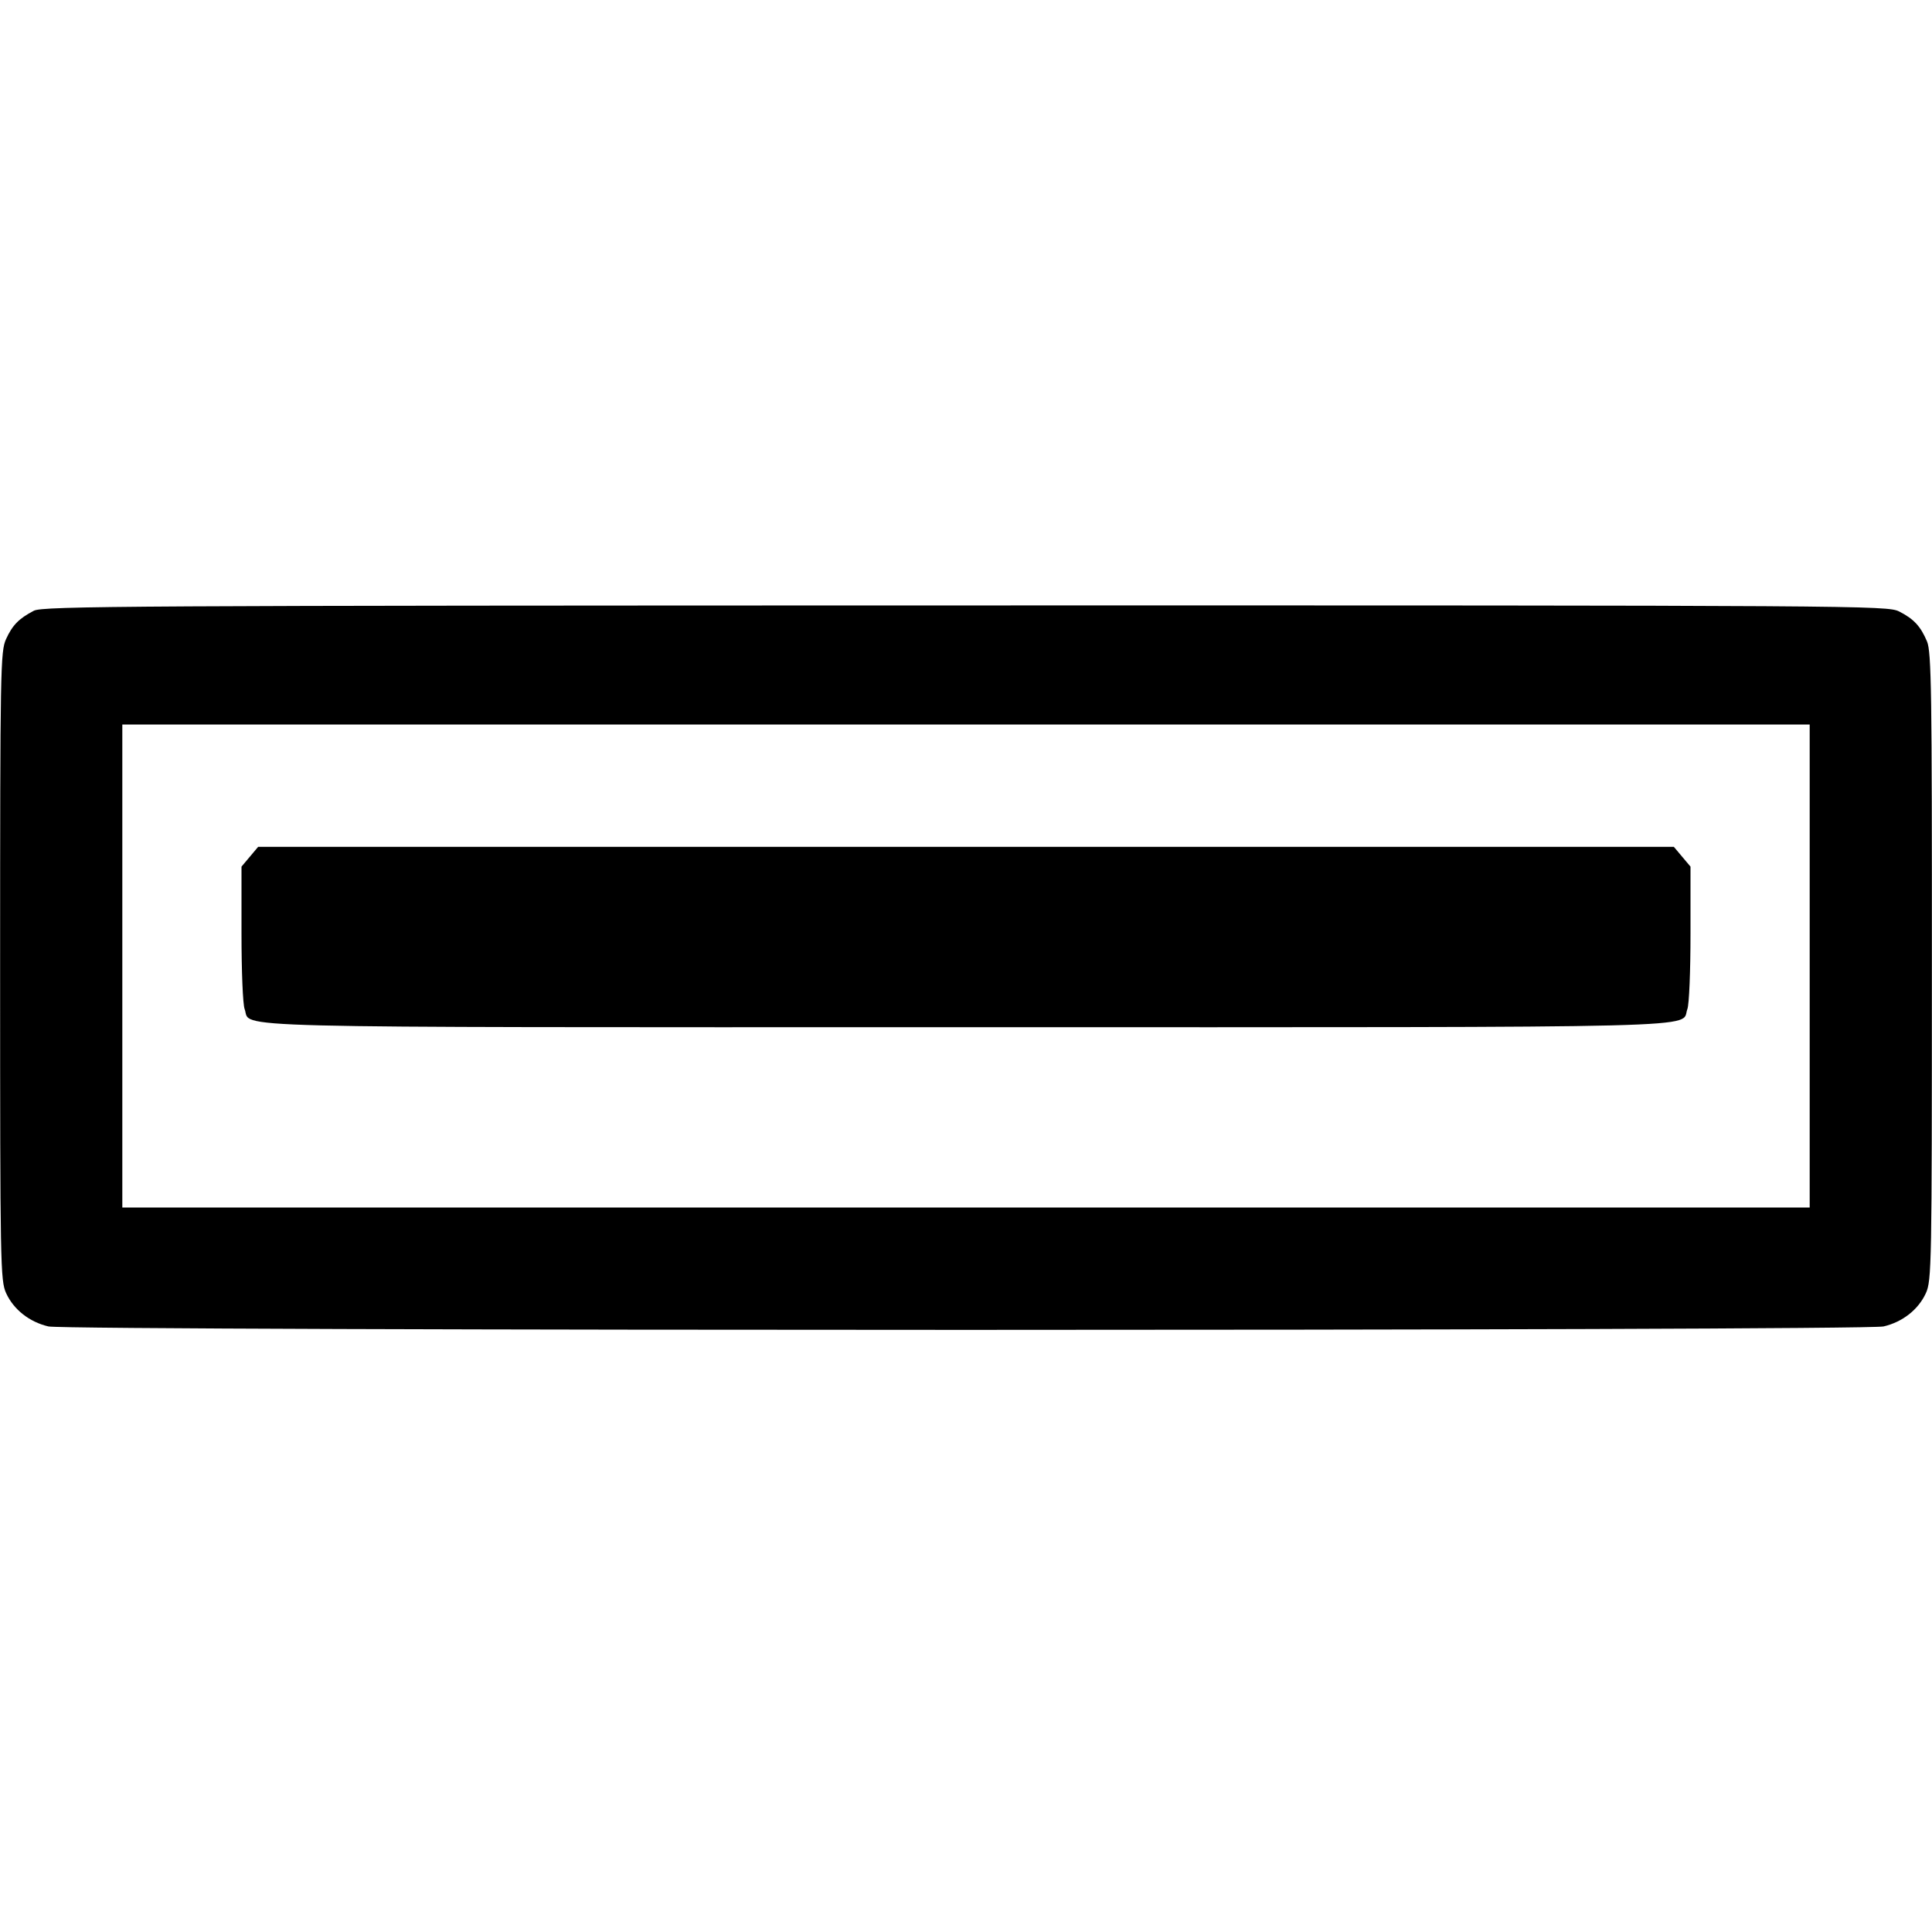 <svg width="16" height="16" fill="currentColor" xmlns="http://www.w3.org/2000/svg"><path d="M0.280 5.058 C 0.156 5.123,0.103 5.177,0.050 5.293 C 0.004 5.395,0.001 5.533,0.001 8.000 C 0.001 10.482,0.003 10.605,0.051 10.710 C 0.113 10.845,0.243 10.948,0.401 10.985 C 0.567 11.023,15.433 11.023,15.599 10.985 C 15.757 10.948,15.887 10.845,15.949 10.710 C 15.997 10.605,15.999 10.482,15.999 8.006 C 16.000 5.731,15.995 5.400,15.959 5.313 C 15.906 5.187,15.850 5.126,15.728 5.064 C 15.631 5.015,15.434 5.013,7.994 5.014 C 1.079 5.015,0.352 5.019,0.280 5.058 M14.987 8.000 L 14.987 10.000 8.000 10.000 L 1.013 10.000 1.013 8.000 L 1.013 6.000 8.000 6.000 L 14.987 6.000 14.987 8.000 M2.069 7.095 L 2.000 7.177 2.000 7.734 C 2.000 8.040,2.011 8.320,2.026 8.357 C 2.086 8.517,1.665 8.507,8.000 8.507 C 14.335 8.507,13.914 8.517,13.974 8.357 C 13.989 8.320,14.000 8.040,14.000 7.734 L 14.000 7.177 13.931 7.095 L 13.862 7.013 8.000 7.013 L 2.138 7.013 2.069 7.095 " stroke="none" fill-rule="evenodd"></path></svg>